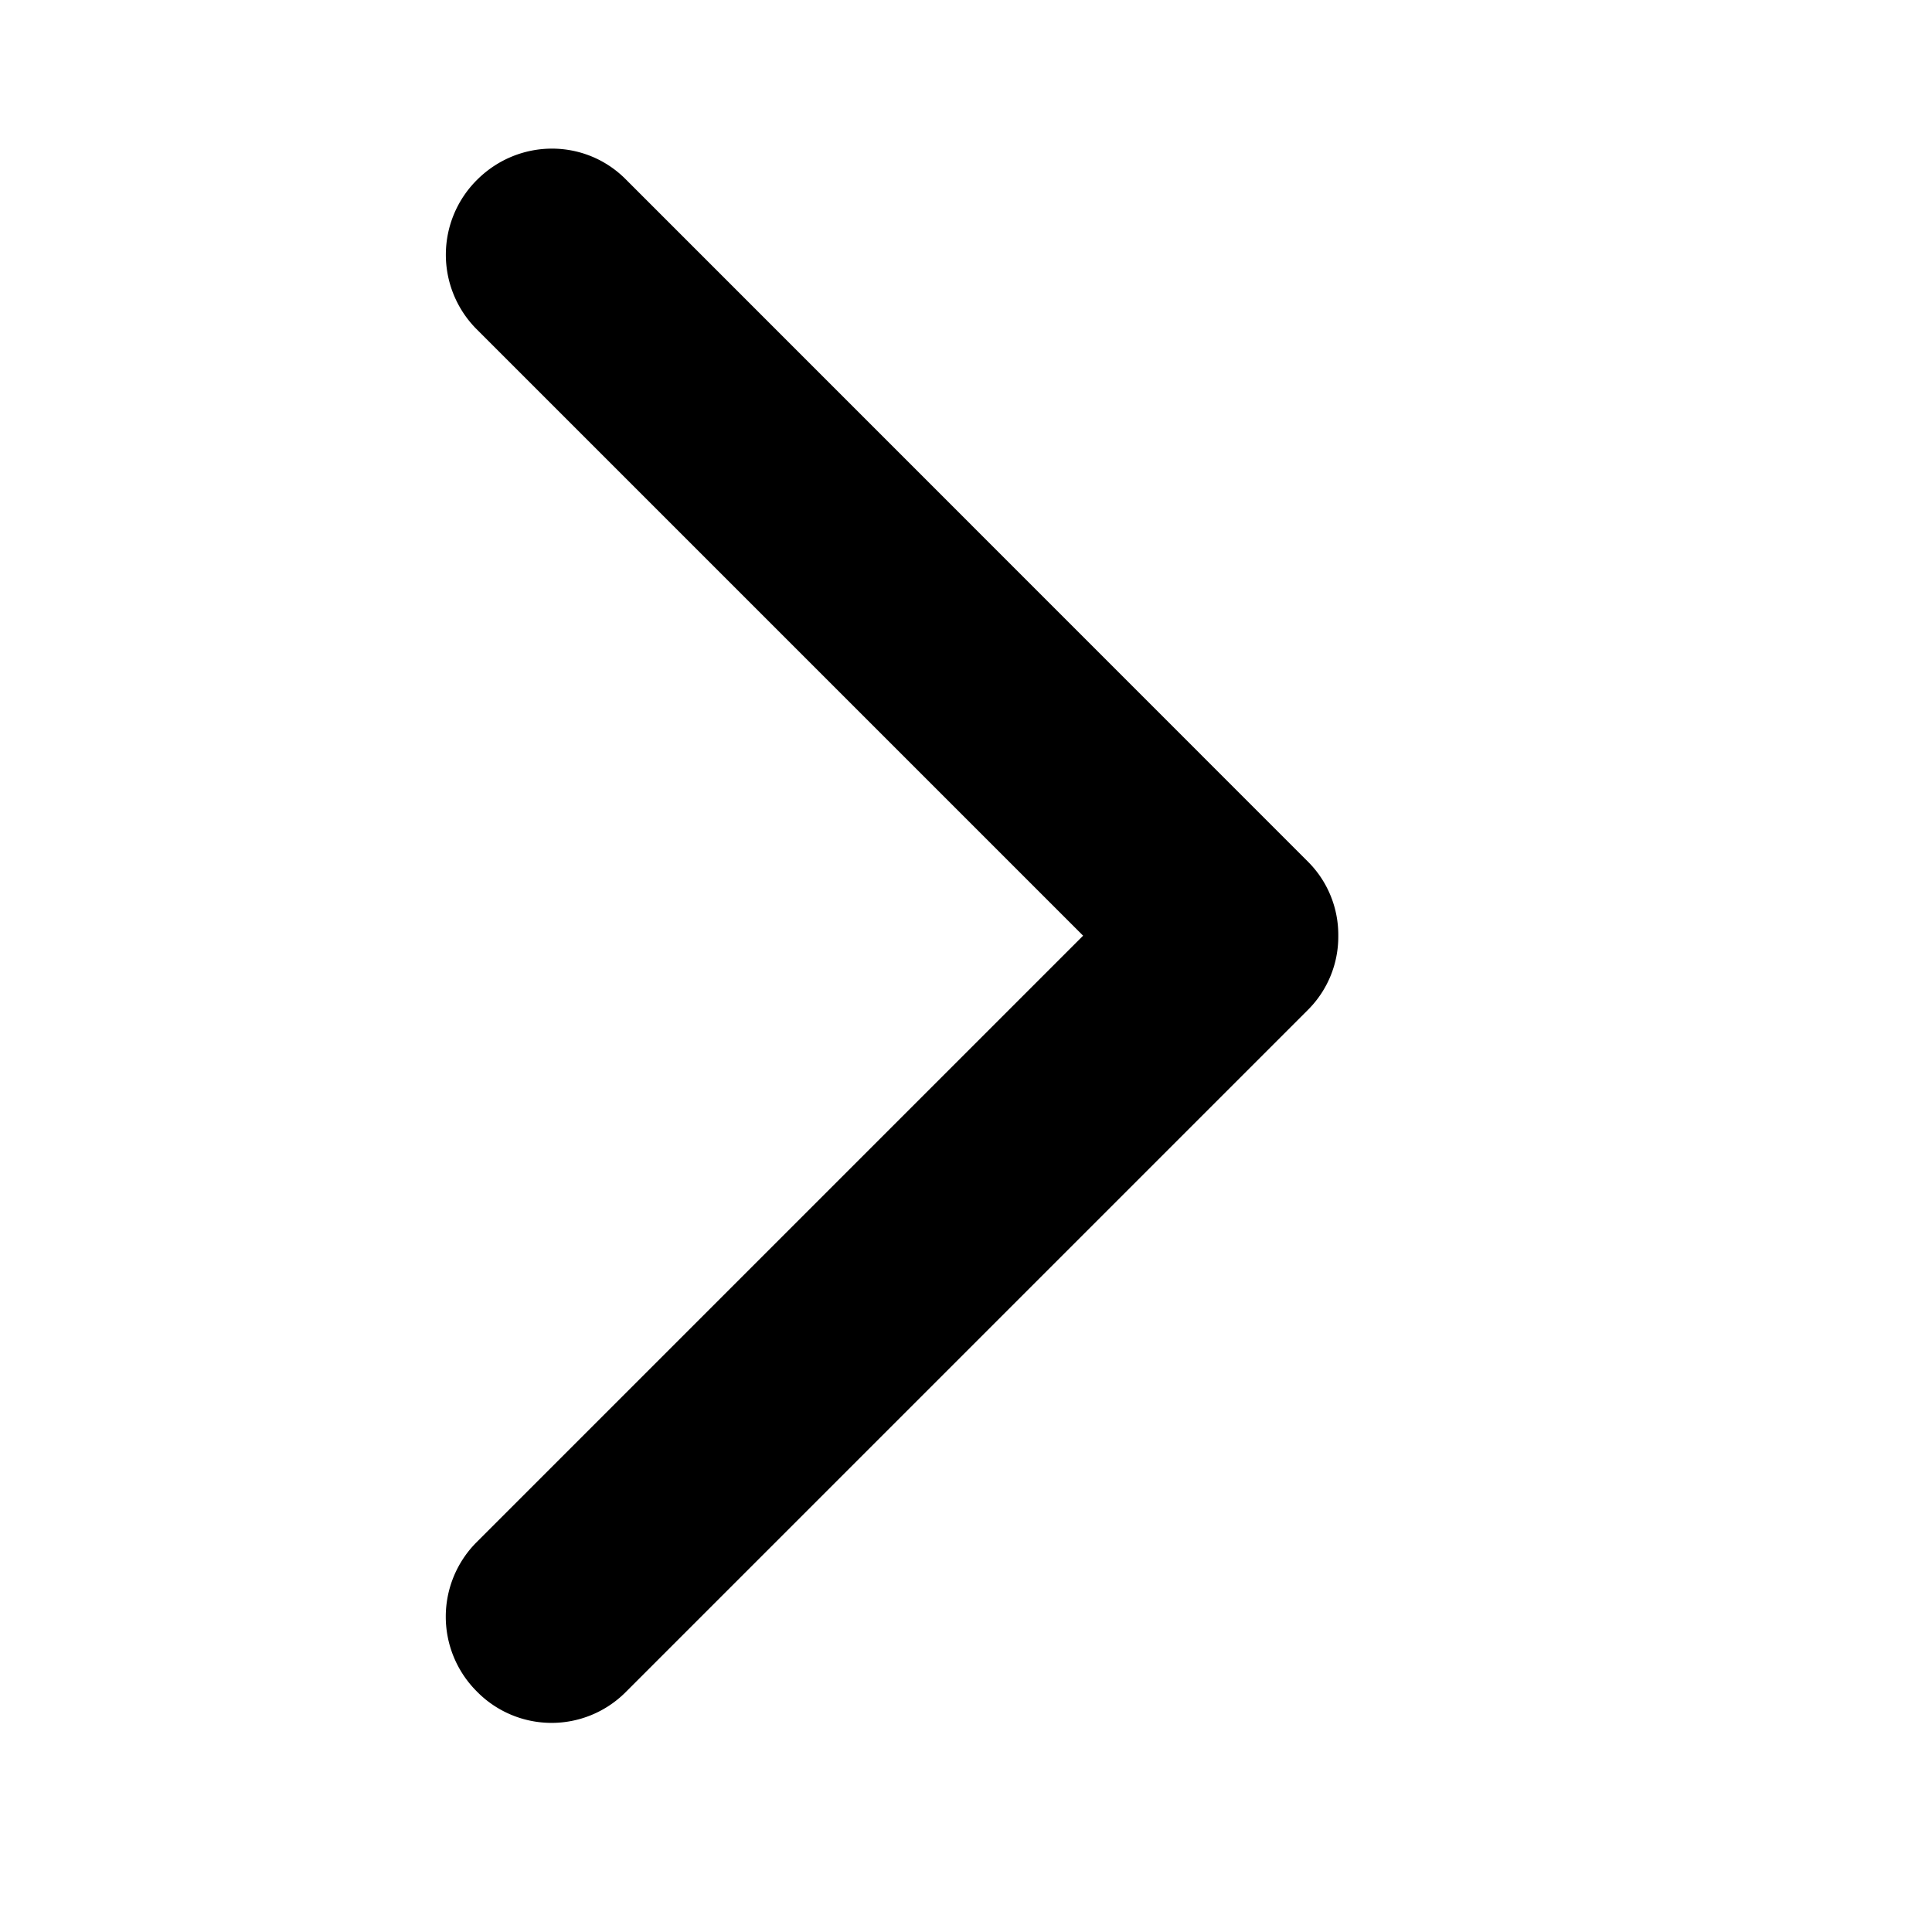 <svg xmlns="http://www.w3.org/2000/svg" width="13" height="13" viewBox="0 0 13 13"><path fill="black" fill-rule="evenodd" d="M7.288 6.296L3.202 2.21a.71.71 0 0 1 .007-.999c.28-.28.725-.28.999-.007L8.803 5.8a.695.695 0 0 1 .202.496.695.695 0 0 1-.202.497l-4.595 4.595a.704.704 0 0 1-1-.007.71.71 0 0 1-.006-.999l4.086-4.086z"/></svg>